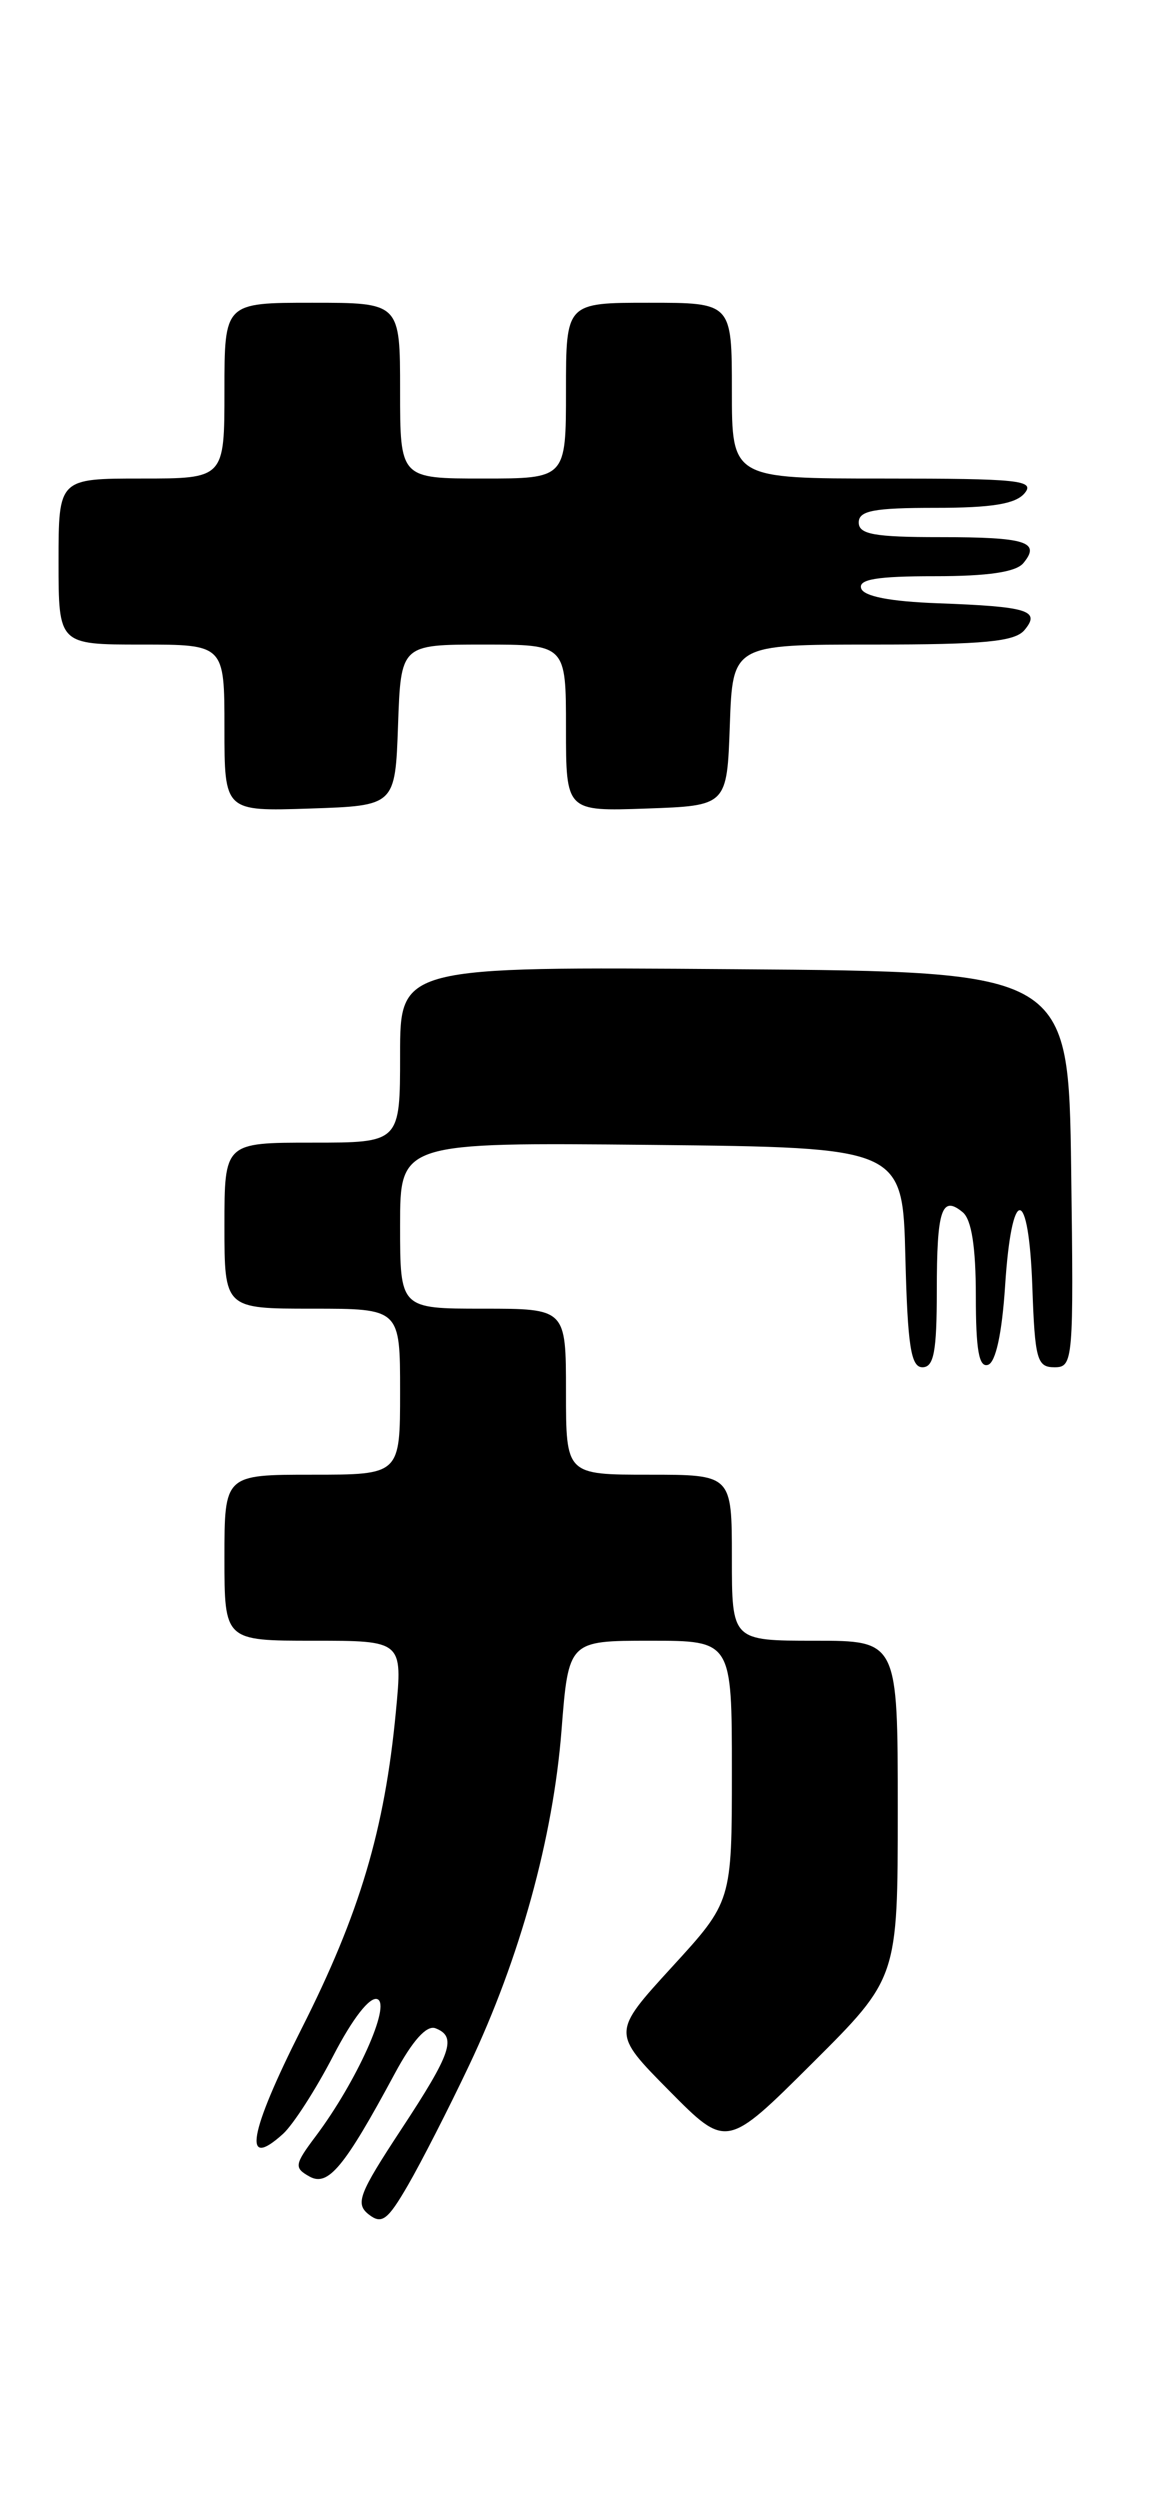 <?xml version="1.0" encoding="UTF-8" standalone="no"?>
<!DOCTYPE svg PUBLIC "-//W3C//DTD SVG 1.1//EN" "http://www.w3.org/Graphics/SVG/1.1/DTD/svg11.dtd" >
<svg xmlns="http://www.w3.org/2000/svg" xmlns:xlink="http://www.w3.org/1999/xlink" version="1.1" viewBox="0 0 120 256">
 <g >
 <path fill="currentColor"
d=" M 48.07 211.49 C 53.27 200.54 56.68 188.18 57.54 177.20 C 58.26 168.00 58.26 168.00 66.63 168.00 C 75.00 168.00 75.00 168.00 75.00 181.36 C 75.00 194.71 75.00 194.71 68.85 201.42 C 62.70 208.14 62.70 208.14 68.57 214.07 C 74.45 220.01 74.45 220.01 83.22 211.28 C 92.00 202.54 92.00 202.54 92.00 185.27 C 92.00 168.00 92.00 168.00 83.50 168.00 C 75.00 168.00 75.00 168.00 75.00 159.50 C 75.00 151.00 75.00 151.00 66.50 151.00 C 58.00 151.00 58.00 151.00 58.00 142.50 C 58.00 134.00 58.00 134.00 49.50 134.00 C 41.00 134.00 41.00 134.00 41.00 125.48 C 41.00 116.97 41.00 116.97 66.75 117.23 C 92.50 117.50 92.50 117.50 92.78 128.75 C 93.01 137.84 93.35 140.00 94.53 140.00 C 95.70 140.00 96.00 138.39 96.00 132.17 C 96.00 123.85 96.50 122.34 98.66 124.13 C 99.56 124.88 100.00 127.68 100.00 132.71 C 100.00 138.23 100.32 140.06 101.25 139.75 C 102.04 139.49 102.68 136.54 103.00 131.66 C 103.67 121.29 105.42 121.35 105.79 131.75 C 106.05 139.21 106.27 140.00 108.06 140.00 C 109.98 140.00 110.03 139.36 109.77 119.75 C 109.50 99.50 109.50 99.50 75.25 99.24 C 41.00 98.97 41.00 98.97 41.00 107.99 C 41.00 117.00 41.00 117.00 32.00 117.00 C 23.00 117.00 23.00 117.00 23.00 125.50 C 23.00 134.00 23.00 134.00 32.00 134.00 C 41.00 134.00 41.00 134.00 41.00 142.50 C 41.00 151.00 41.00 151.00 32.00 151.00 C 23.00 151.00 23.00 151.00 23.00 159.50 C 23.00 168.00 23.00 168.00 32.13 168.00 C 41.26 168.00 41.26 168.00 40.57 175.25 C 39.42 187.36 36.86 195.96 30.89 207.75 C 25.49 218.44 24.82 222.29 29.01 218.49 C 30.04 217.55 32.36 213.96 34.15 210.50 C 36.14 206.66 37.90 204.41 38.67 204.70 C 40.10 205.25 36.56 213.12 32.38 218.70 C 30.17 221.64 30.12 221.97 31.71 222.86 C 33.62 223.93 35.28 221.93 40.45 212.33 C 42.27 208.95 43.71 207.34 44.62 207.68 C 46.84 208.54 46.29 210.18 41.10 218.06 C 36.78 224.63 36.39 225.64 37.78 226.74 C 39.12 227.79 39.72 227.35 41.81 223.74 C 43.16 221.41 45.98 215.90 48.07 211.49 Z  M 40.79 74.25 C 41.08 66.00 41.08 66.00 49.54 66.00 C 58.00 66.00 58.00 66.00 58.00 74.54 C 58.00 83.08 58.00 83.08 66.25 82.79 C 74.50 82.50 74.50 82.50 74.79 74.25 C 75.08 66.00 75.08 66.00 89.42 66.00 C 100.89 66.00 104.00 65.70 104.99 64.51 C 106.66 62.51 105.37 62.11 96.08 61.77 C 91.24 61.59 88.52 61.07 88.25 60.25 C 87.94 59.32 89.87 59.00 95.79 59.00 C 101.23 59.00 104.11 58.58 104.87 57.66 C 106.68 55.48 105.14 55.00 96.33 55.00 C 89.59 55.00 88.00 54.71 88.00 53.50 C 88.00 52.29 89.54 52.00 95.88 52.00 C 101.66 52.00 104.09 51.60 105.00 50.50 C 106.10 49.18 104.40 49.00 90.62 49.00 C 75.00 49.00 75.00 49.00 75.00 40.00 C 75.00 31.00 75.00 31.00 66.50 31.00 C 58.00 31.00 58.00 31.00 58.00 40.00 C 58.00 49.00 58.00 49.00 49.50 49.00 C 41.00 49.00 41.00 49.00 41.00 40.00 C 41.00 31.00 41.00 31.00 32.00 31.00 C 23.00 31.00 23.00 31.00 23.00 40.00 C 23.00 49.00 23.00 49.00 14.50 49.00 C 6.00 49.00 6.00 49.00 6.00 57.50 C 6.00 66.00 6.00 66.00 14.50 66.00 C 23.00 66.00 23.00 66.00 23.00 74.54 C 23.00 83.08 23.00 83.08 31.75 82.79 C 40.50 82.50 40.50 82.50 40.79 74.25 Z "/>
</g>
</svg>